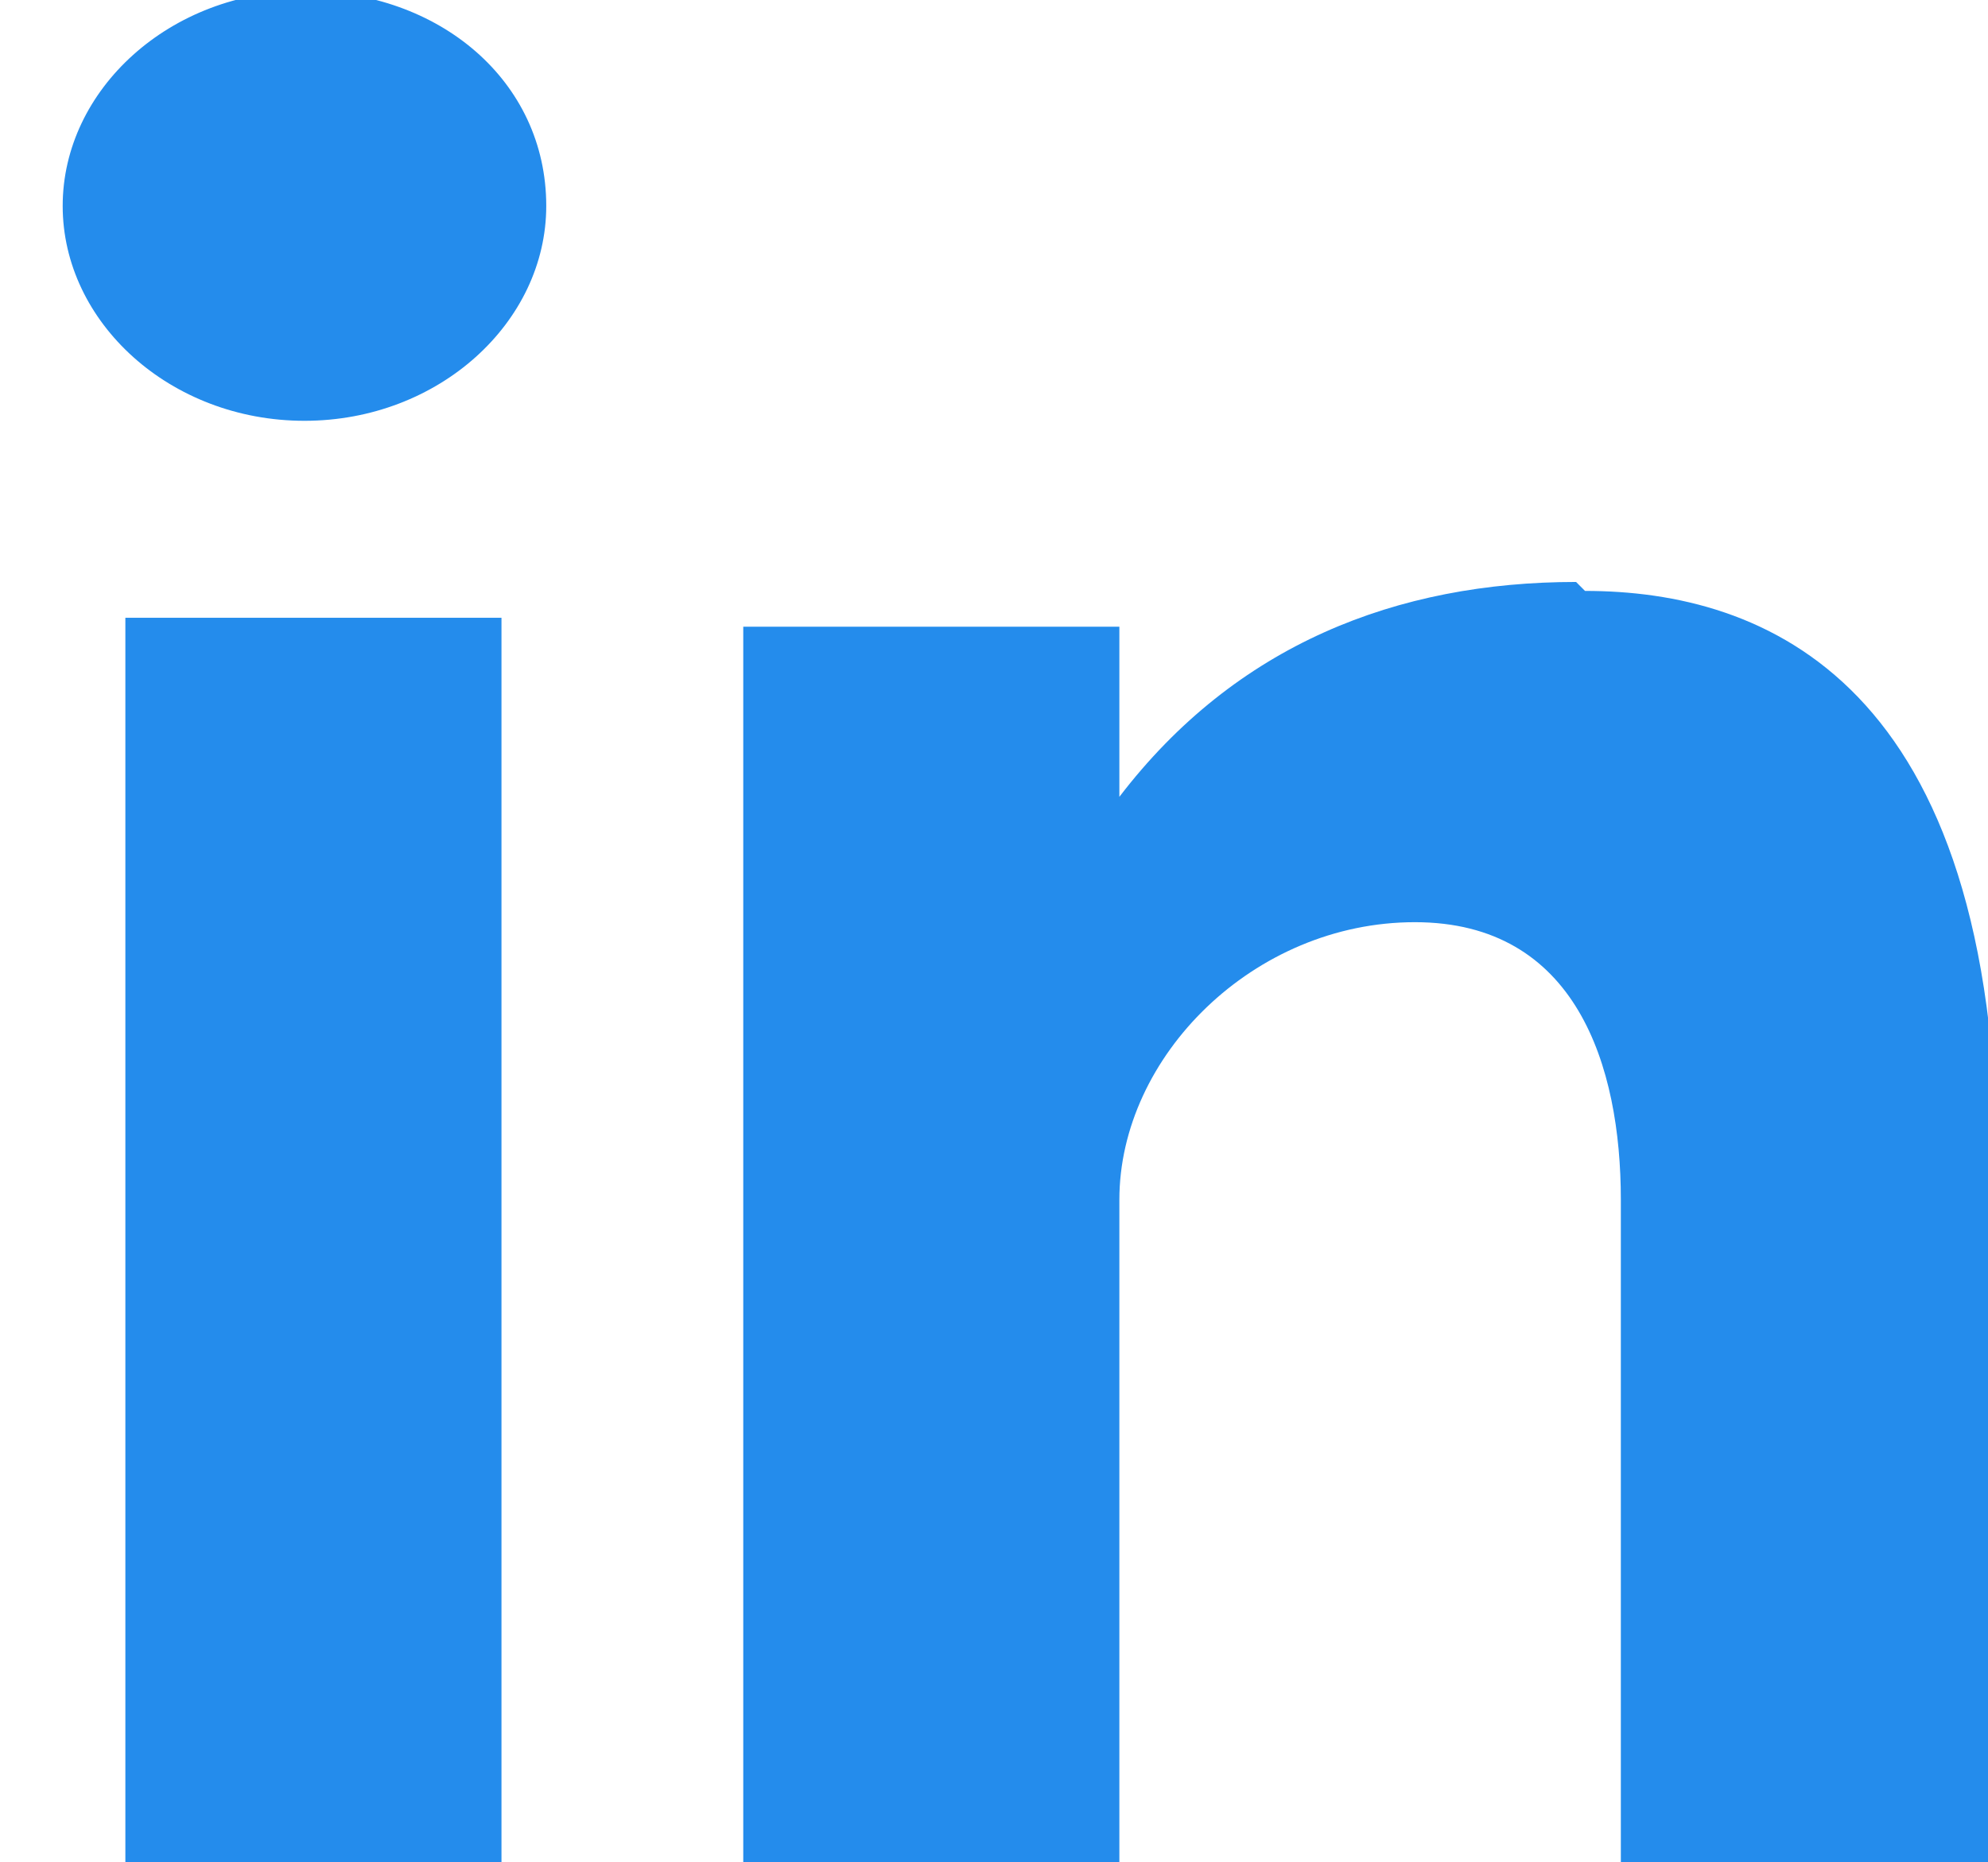 <svg xmlns="http://www.w3.org/2000/svg" viewBox="0 0 222 208">
    <g id="Layer_x0020_1" fill="#248cec">
        <path class="fil0" d="M14 208h42V69H14z" id="_147866608"/><path class="fil0" d="M176 65c-20 0-38 7-51 24V70H83v139h42v-75c0-16 15-31 33-31s23 16 23 31v76h42v-79c0-55-26-65-46-65z" id="_147866776"/><path class="fil0" d="M34-1C19-1 7 10 7 23s12 24 27 24 27-11 27-24C61 9 49-1 34-1z" id="_147866872" />
    </g>
</svg>